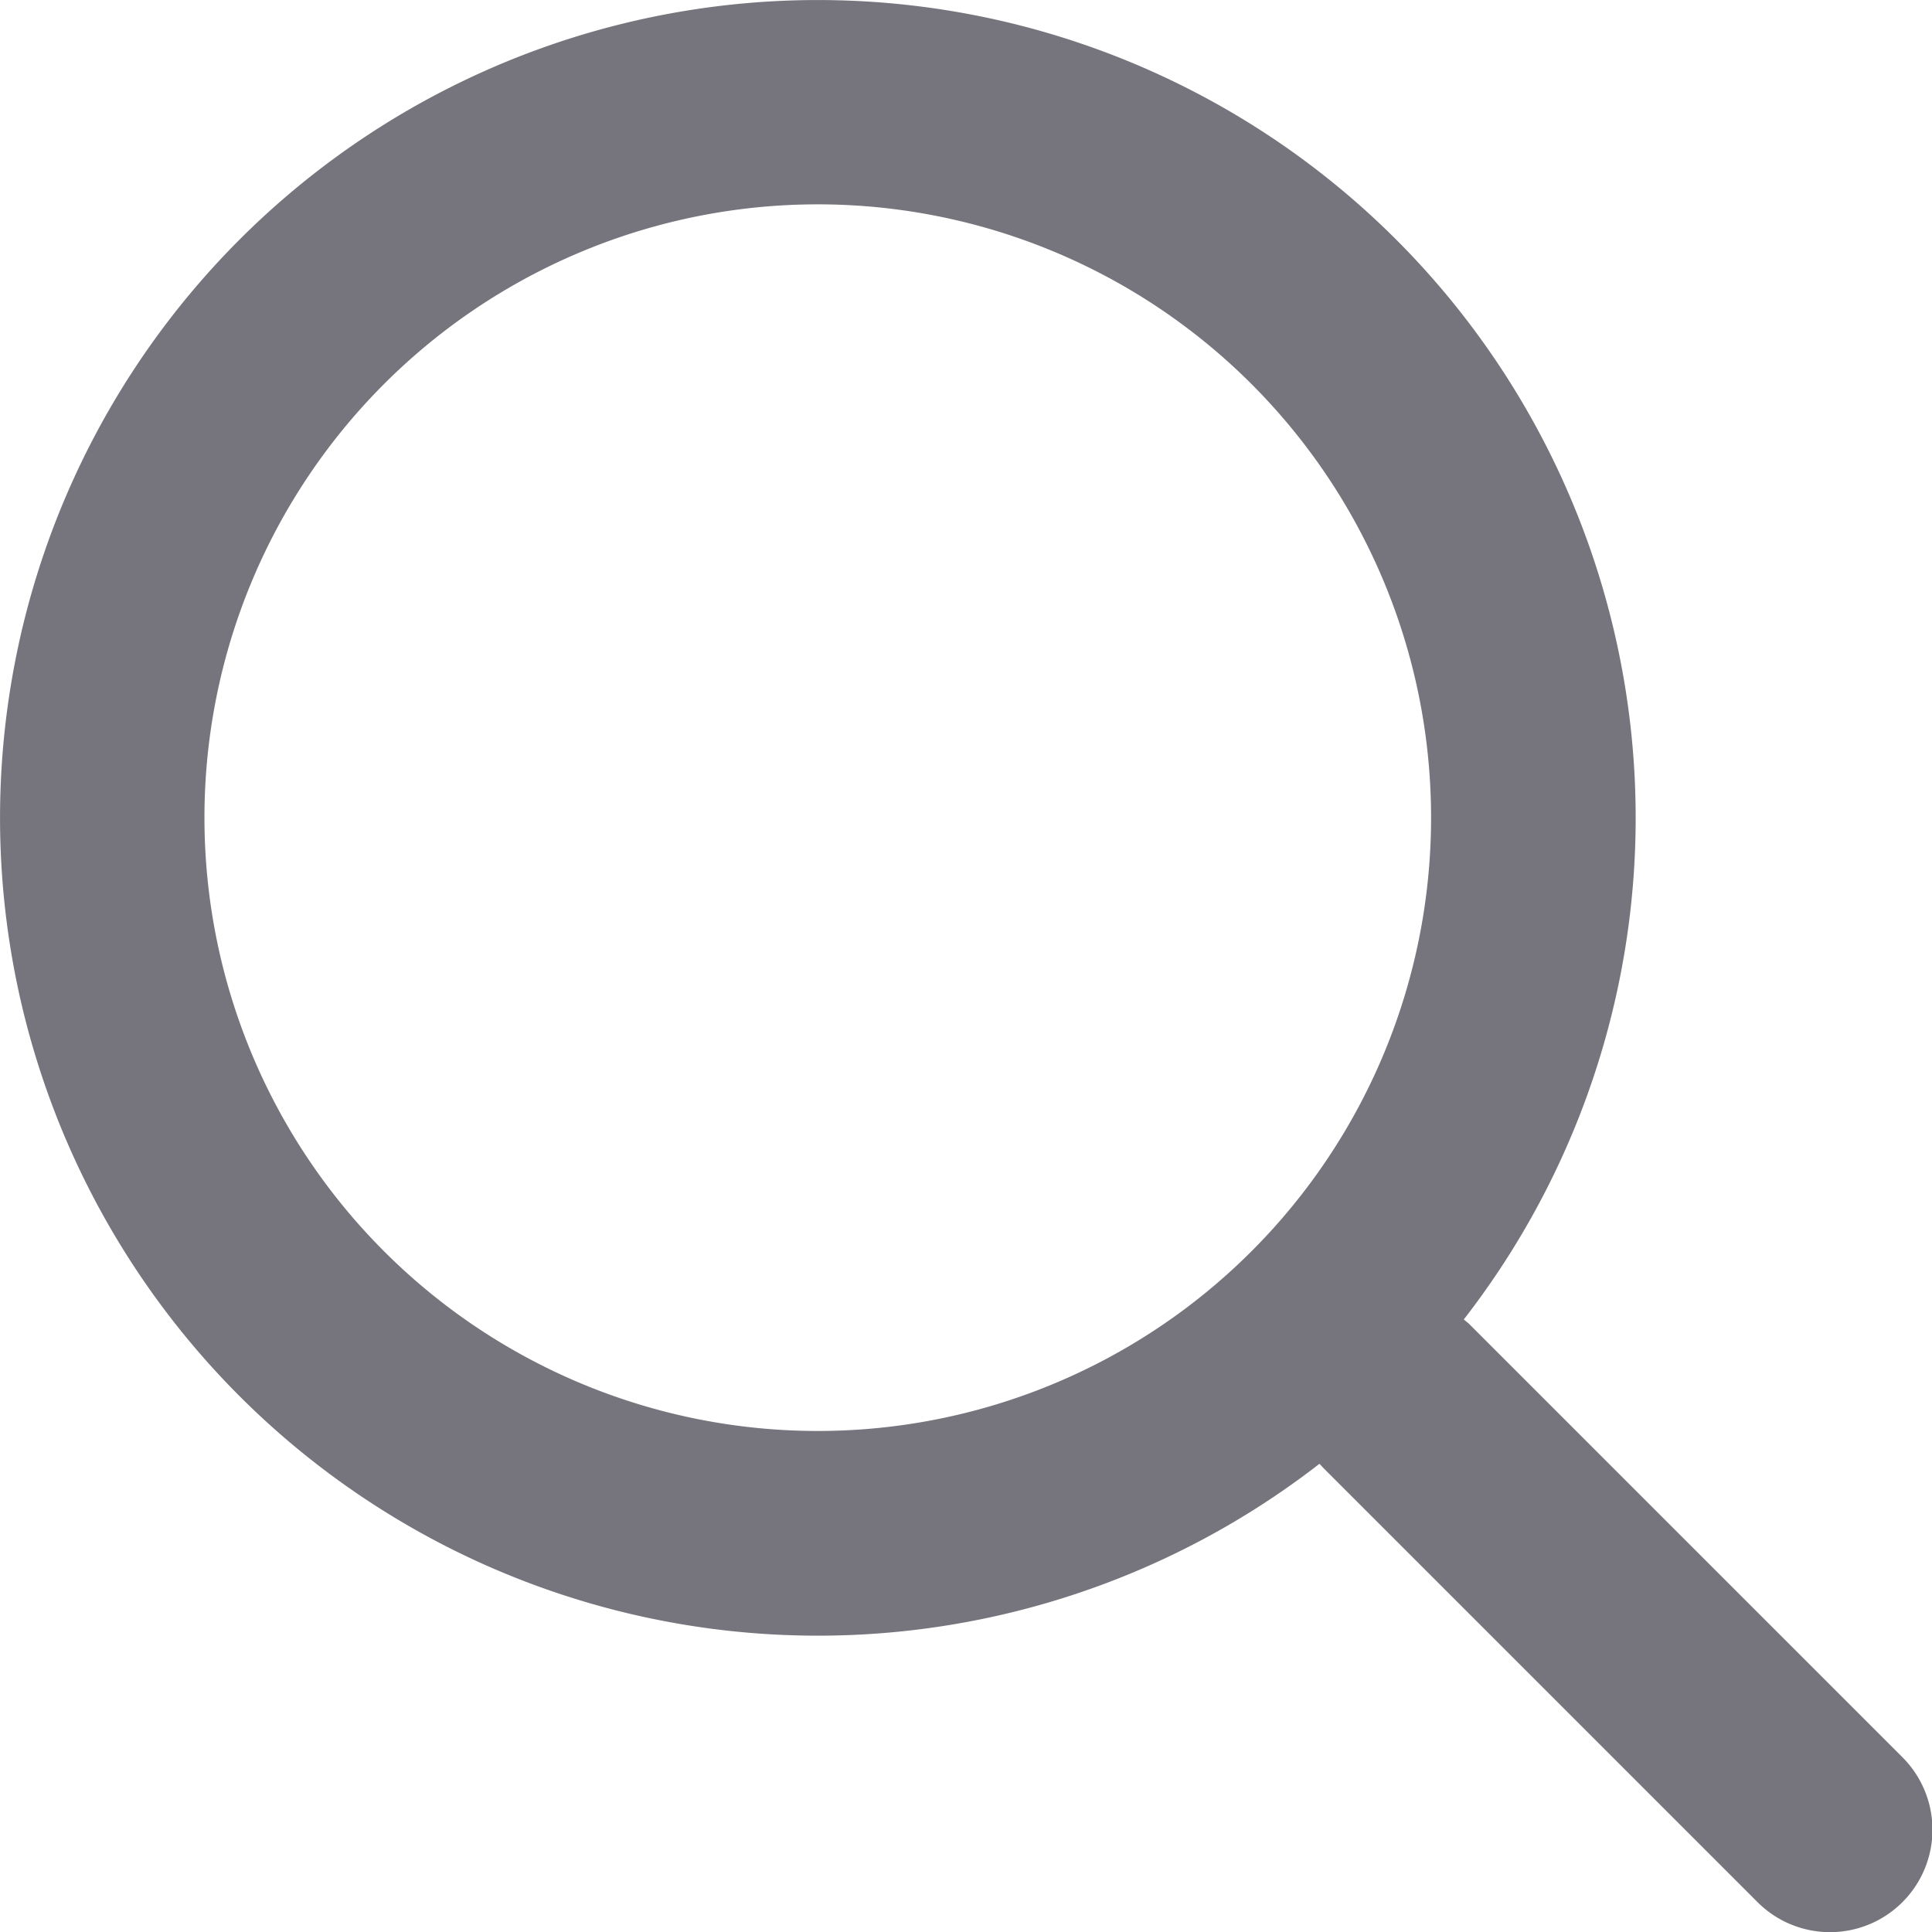 <svg xmlns="http://www.w3.org/2000/svg" width="20" height="20" viewBox="0 0 20 20">
  <g id="그룹_1442" data-name="그룹 1442" transform="translate(-174.864 -202.532)">
    <g id="search" transform="translate(174.864 202.532)">
      <path id="search-2" data-name="search" d="M19.153,15.184a8.466,8.466,0,1,0-1.494,1.494l.045.048,4.49,4.49a1.058,1.058,0,0,0,1.5-1.5l-4.49-4.49ZM16.955,5.5a6.349,6.349,0,1,1-8.979,0A6.349,6.349,0,0,1,16.955,5.5Z" transform="translate(-4 -1.525)" fill="#76747c" fill-rule="evenodd"/>
    </g>
  </g>
</svg>
